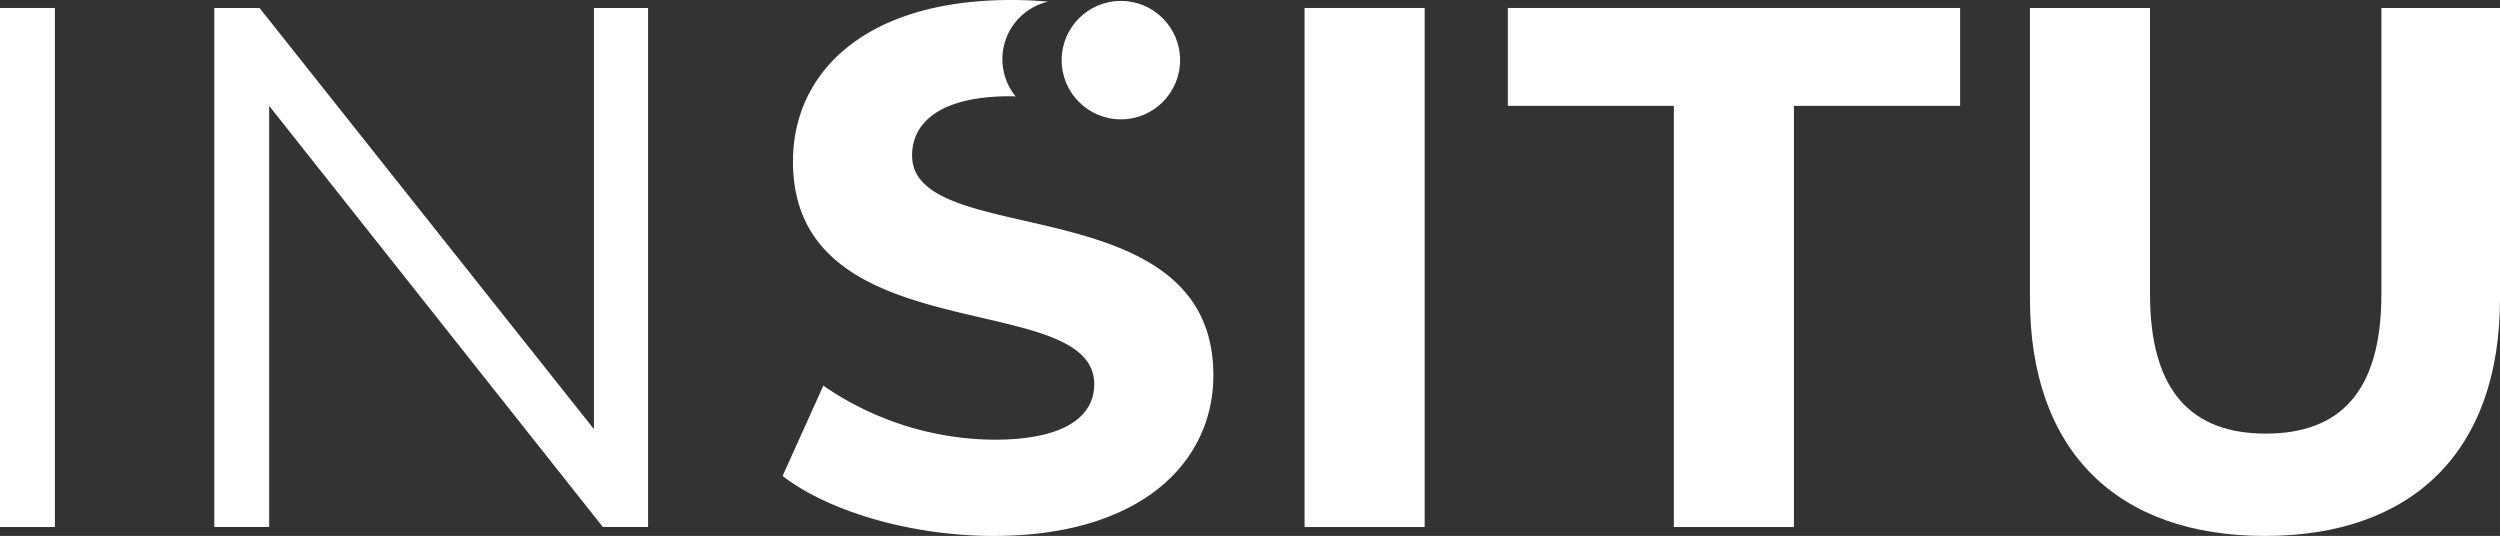 <svg xmlns="http://www.w3.org/2000/svg" width="239.416" height="51.324" viewBox="0 0 239.416 51.324"><rect x="0" y="0" width="239.416" height="51.324" fill="#333333" stroke="none"/><g transform="translate(-2651.501 -88.918)"><path d="M2651.5,89.682h5.258V139.39H2651.5Z" fill="#fff"/><path d="M2713.565,89.682V139.39h-4.33l-31.957-40.335V139.39h-5.255V89.682h4.332l32.026,40.334V89.682Z" fill="#fff"/><path d="M2776.435,89.682h11.5V139.39h-11.5Z" fill="#fff"/><path d="M2811.8,99.055H2795.9V89.682h43.316v9.373H2823.3V139.39h-11.5Z" fill="#fff"/><path d="M2845.9,117.518V89.682h11.5v27.41c0,9.445,4.12,13.35,11.079,13.35,7.032,0,11.079-3.9,11.079-13.35V89.682h11.359v27.836c0,14.629-8.377,22.724-22.509,22.724S2845.9,132.147,2845.9,117.518Z" fill="#fff"/><path d="M2751.883,89.077c-1.174-.106-2.355-.159-3.531-.159-14.106,0-20.912,7.019-20.912,15.454,0,18.431,28.852,12.051,28.852,21.338,0,3.048-2.765,5.317-9.57,5.317a29.183,29.183,0,0,1-16.375-5.176l-3.9,8.649c4.4,3.4,12.335,5.742,20.2,5.742,14.177,0,21.053-7.088,21.053-15.382,0-18.219-28.851-11.91-28.851-21.054,0-3.119,2.623-5.671,9.428-5.671.161,0,.326.014.487.017a5.652,5.652,0,0,1,3.115-9.075Z" fill="#fff"/><circle cx="5.671" cy="5.671" r="5.671" transform="translate(2753.172 89.006)" fill="#fff"/></g></svg>